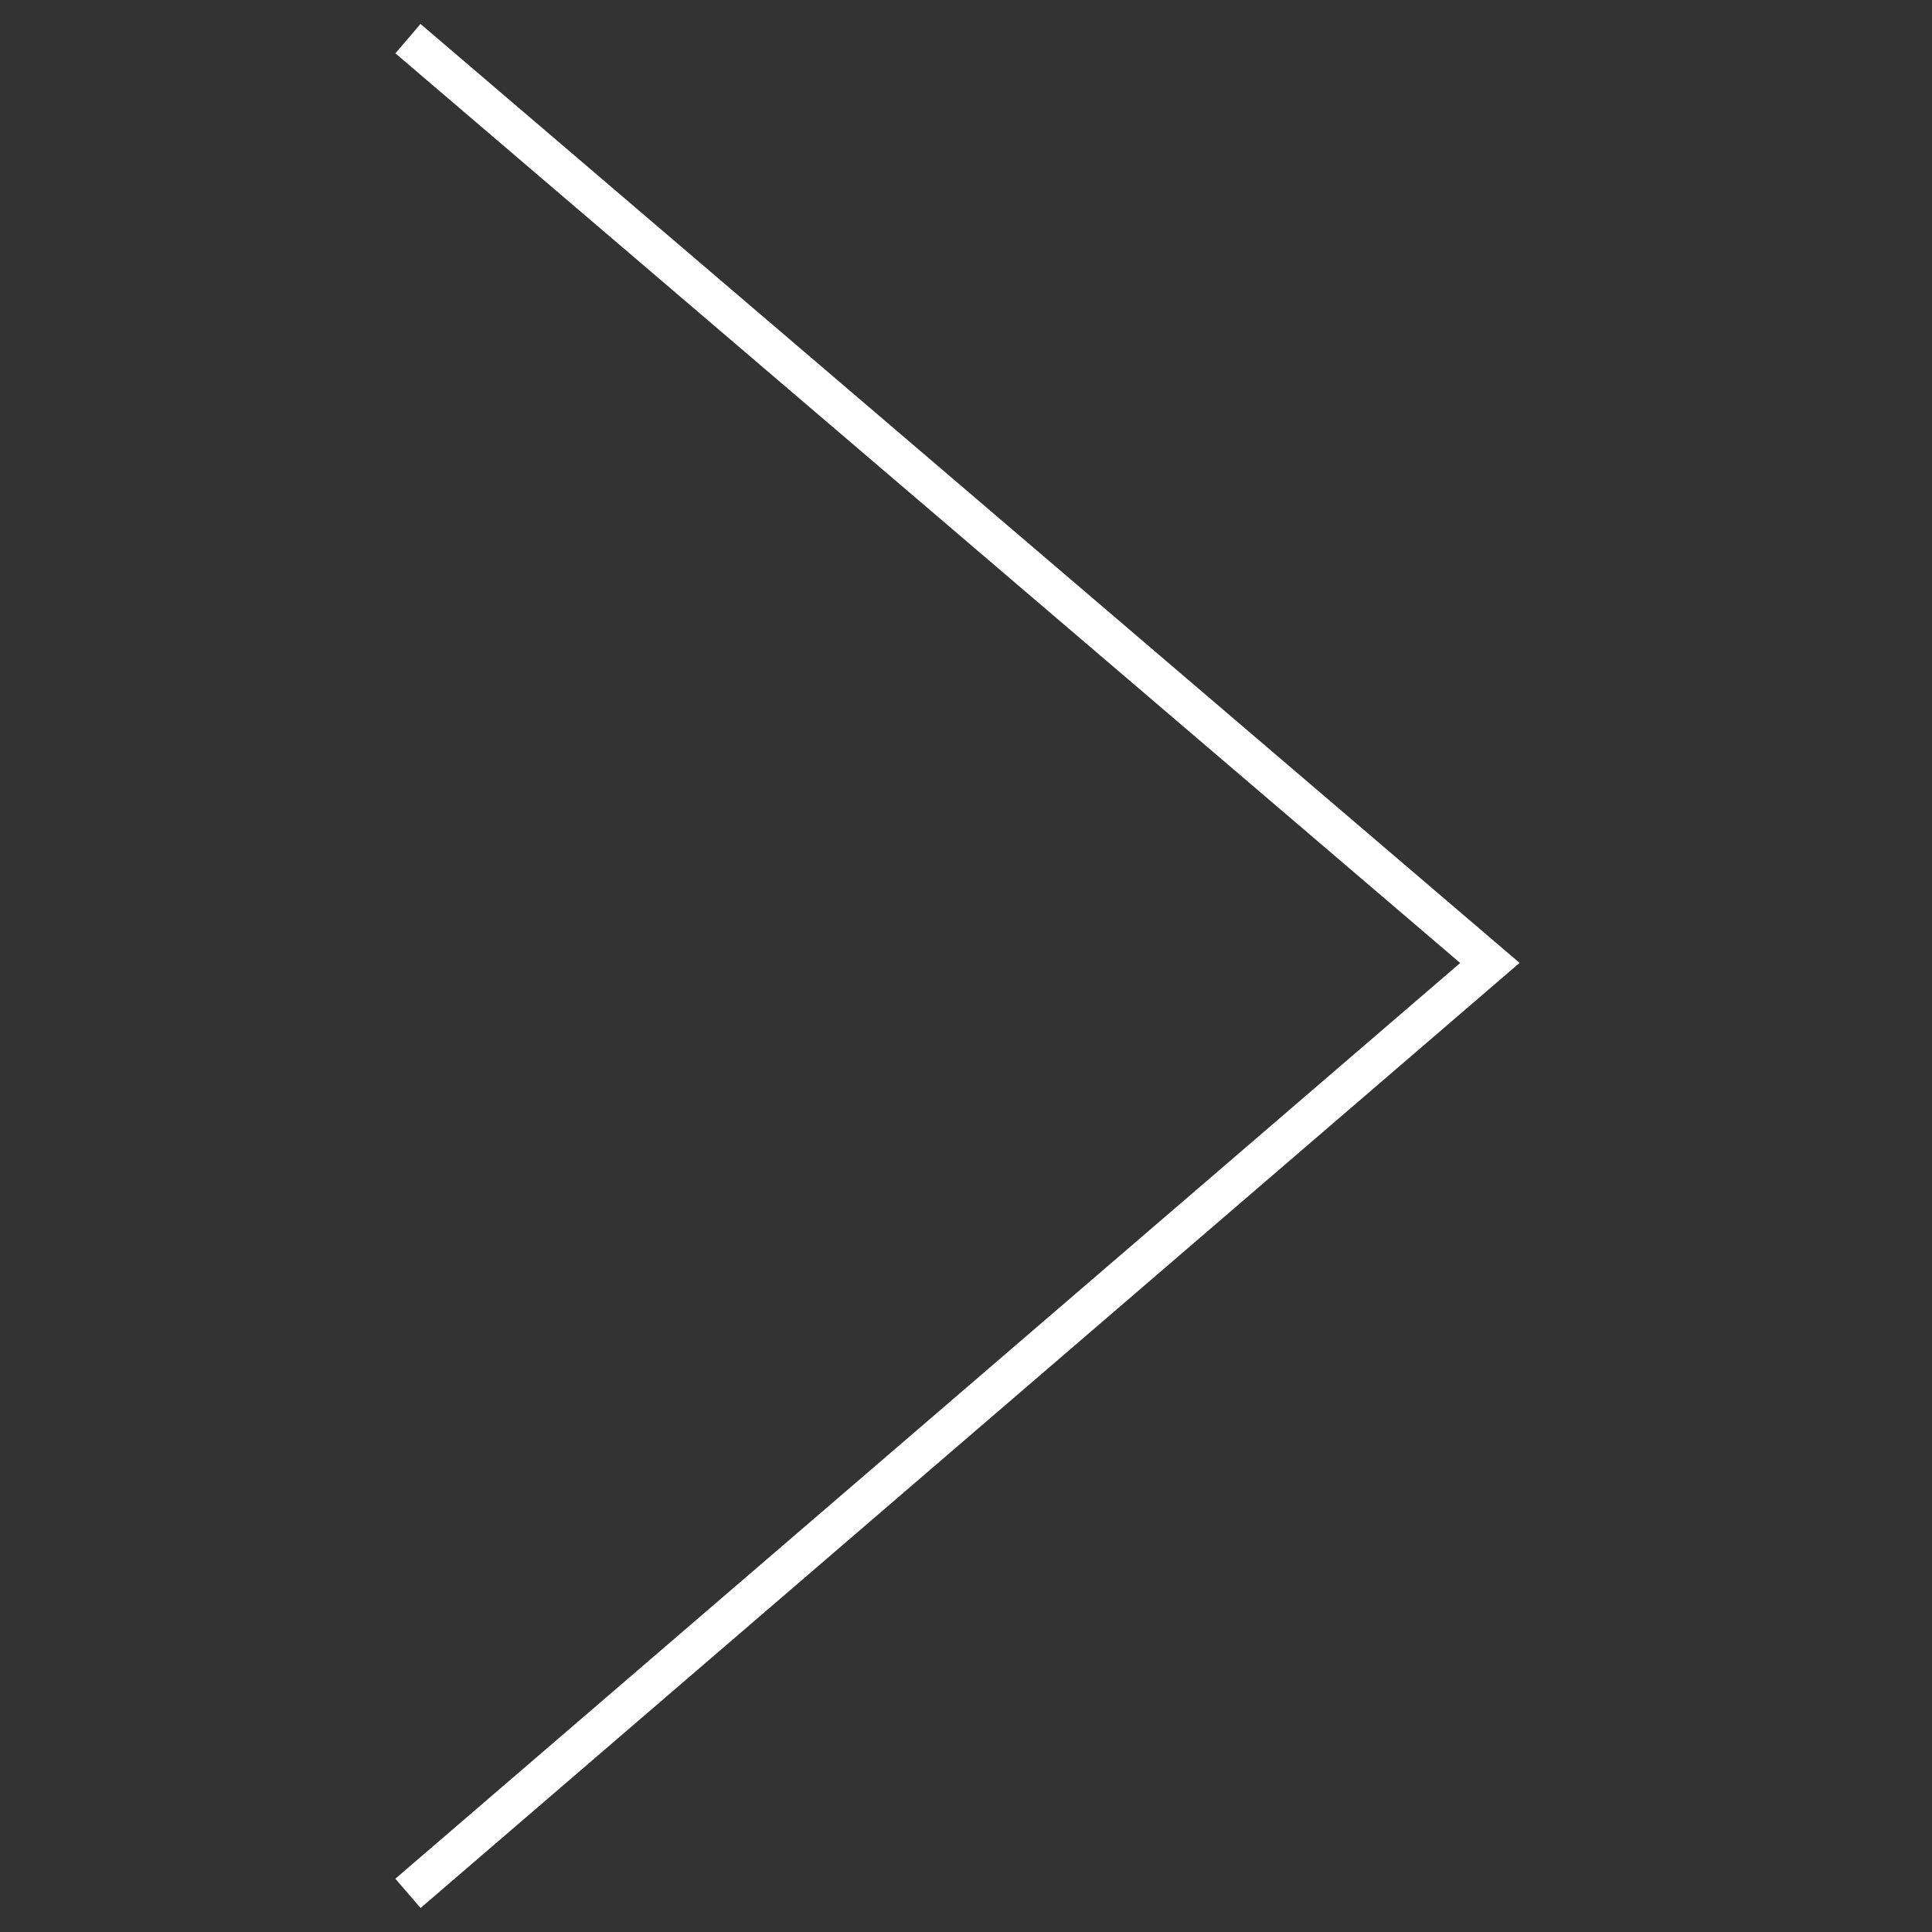 <?xml version="1.0" encoding="UTF-8" standalone="no"?>
<!-- Created with Inkscape (http://www.inkscape.org/) -->

<svg
   xmlns:dc="http://purl.org/dc/elements/1.1/"
   xmlns:cc="http://creativecommons.org/ns#"
   xmlns:rdf="http://www.w3.org/1999/02/22-rdf-syntax-ns#"
   xmlns:svg="http://www.w3.org/2000/svg"
   xmlns="http://www.w3.org/2000/svg"
   xmlns:sodipodi="http://sodipodi.sourceforge.net/DTD/sodipodi-0.dtd"
   xmlns:inkscape="http://www.inkscape.org/namespaces/inkscape"
   width="50"
   height="50"
   viewBox="0 0 50 50"
   id="svg3345"
   version="1.1"
   inkscape:version="0.91 r13725"
   sodipodi:docname="right-arrow.svg">
  <rect x="0" y="0" width="50" height="50" fill="#333333" stroke="none"/>
  <defs
     id="defs3347" />
  <sodipodi:namedview
     id="base"
     pagecolor="#ffffff"
     bordercolor="#666666"
     borderopacity="1.0"
     inkscape:pageopacity="0.0"
     inkscape:pageshadow="2"
     inkscape:zoom="0.98994949"
     inkscape:cx="182.97518"
     inkscape:cy="65.230524"
     inkscape:document-units="px"
     inkscape:current-layer="layer1"
     showgrid="false"
     showguides="true"
     inkscape:guide-bbox="true"
     units="px"
     inkscape:window-width="1280"
     inkscape:window-height="777"
     inkscape:window-x="-8"
     inkscape:window-y="-8"
     inkscape:window-maximized="1">
    <sodipodi:guide
       position="-28.789,100.51"
       orientation="0,1"
       id="guide3353" />
    <sodipodi:guide
       position="-12.753,25"
       orientation="0,1"
       id="guide3357"
       inkscape:label=""
       inkscape:color="rgb(0,0,255)" />
    <sodipodi:guide
       position="25,34.219"
       orientation="1,0"
       id="guide3359"
       inkscape:label=""
       inkscape:color="rgb(0,0,255)" />
  </sodipodi:namedview>
  <g
     inkscape:label="Layer 1"
     inkscape:groupmode="layer"
     id="layer1"
     transform="translate(0,-1002.362)">
    <path
       style="fill:none;fill-rule:evenodd;stroke:#ffffff;stroke-width:1;stroke-linecap:butt;stroke-linejoin:miter;stroke-miterlimit:4;stroke-dasharray:none;stroke-opacity:1"
       d="m 10.558,1003.362 28,23.921 -28,24.079"
       id="path3361"
       inkscape:connector-curvature="0"
       sodipodi:nodetypes="ccc" />
  </g>
</svg>
